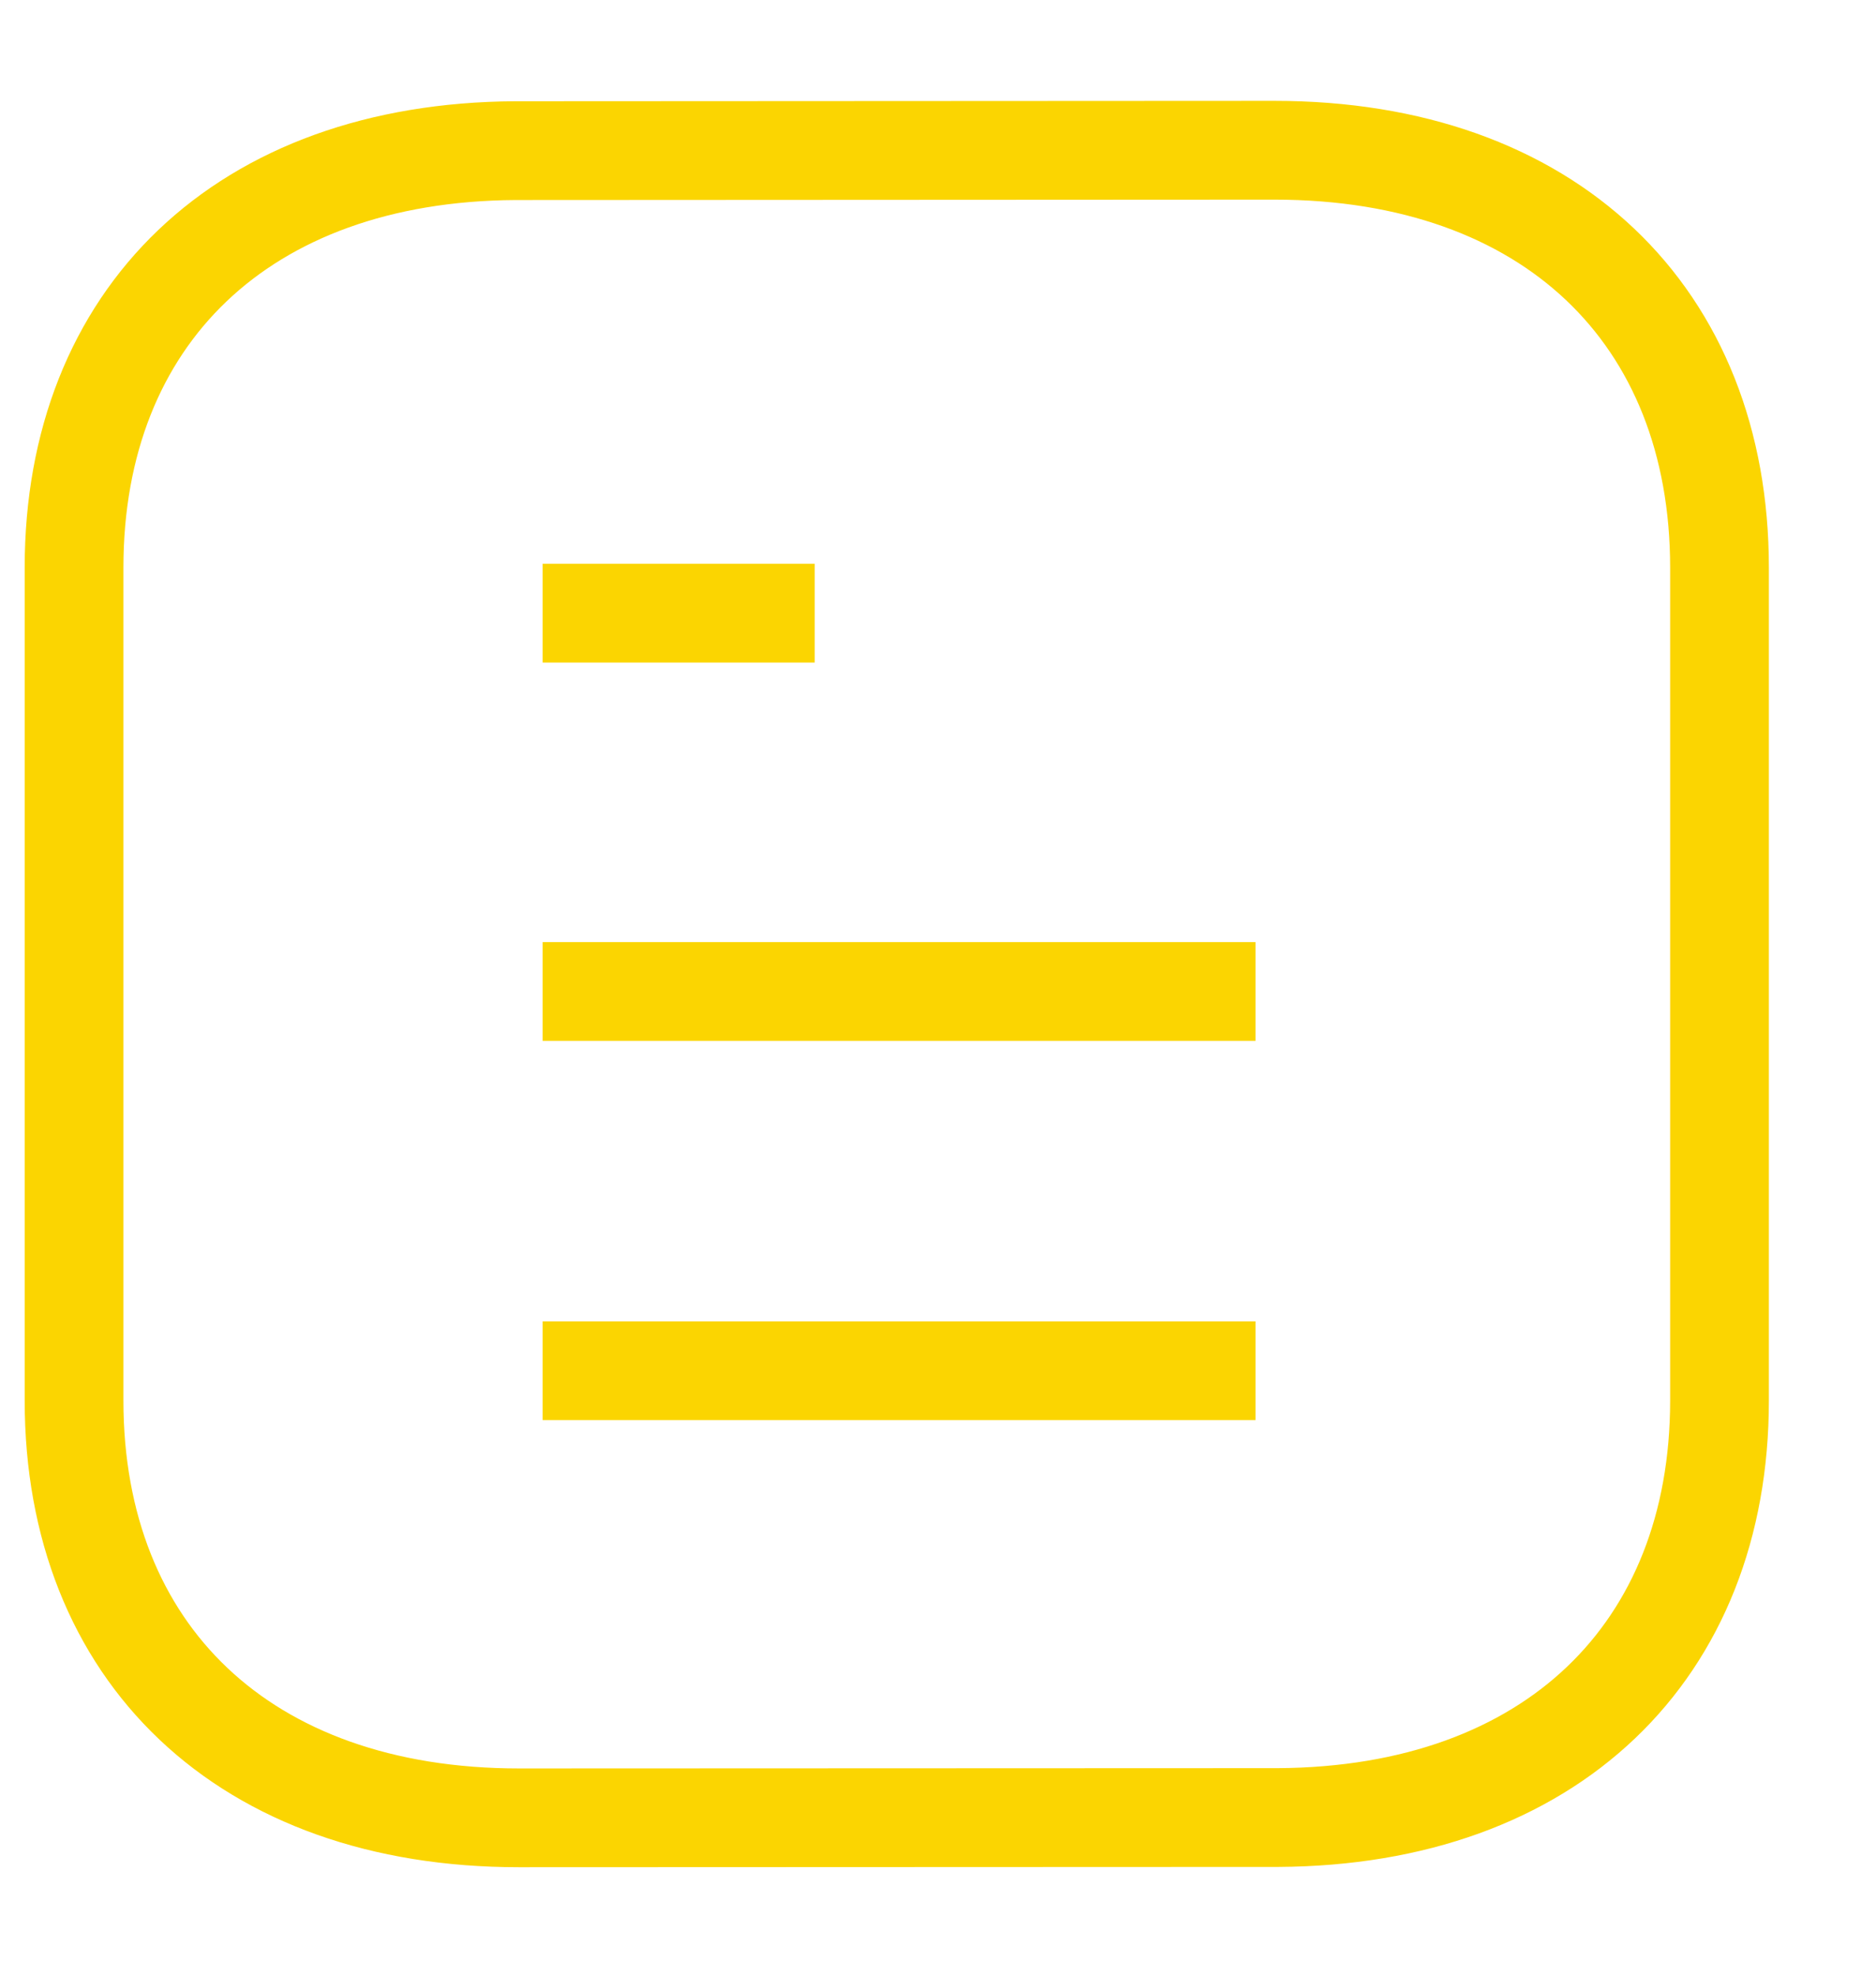 <svg width="19" height="20" viewBox="0 0 19 20" fill="none" xmlns="http://www.w3.org/2000/svg">
<path d="M12.716 13.876H5.496" stroke="#FBD501" strokeWidth="1.5" strokeLinecap="round" strokeLinejoin="round"/>
<path d="M12.716 10.037H5.496" stroke="#FBD501" strokeWidth="1.5" strokeLinecap="round" strokeLinejoin="round"/>
<path d="M8.251 6.207H5.496" stroke="#FBD501" strokeWidth="1.5" strokeLinecap="round" strokeLinejoin="round"/>
<path fill-rule="evenodd" clipRule="evenodd" d="M12.908 1.521C12.908 1.521 5.231 1.525 5.219 1.525C2.459 1.541 0.75 3.206 0.75 5.746V14.178C0.75 16.731 2.472 18.402 5.256 18.402C5.256 18.402 12.932 18.399 12.945 18.399C15.705 18.384 17.415 16.718 17.415 14.178V5.746C17.415 3.193 15.692 1.521 12.908 1.521Z" stroke="#FBD501" strokeWidth="1.5" strokeLinecap="round" strokeLinejoin="round"/>
</svg>
